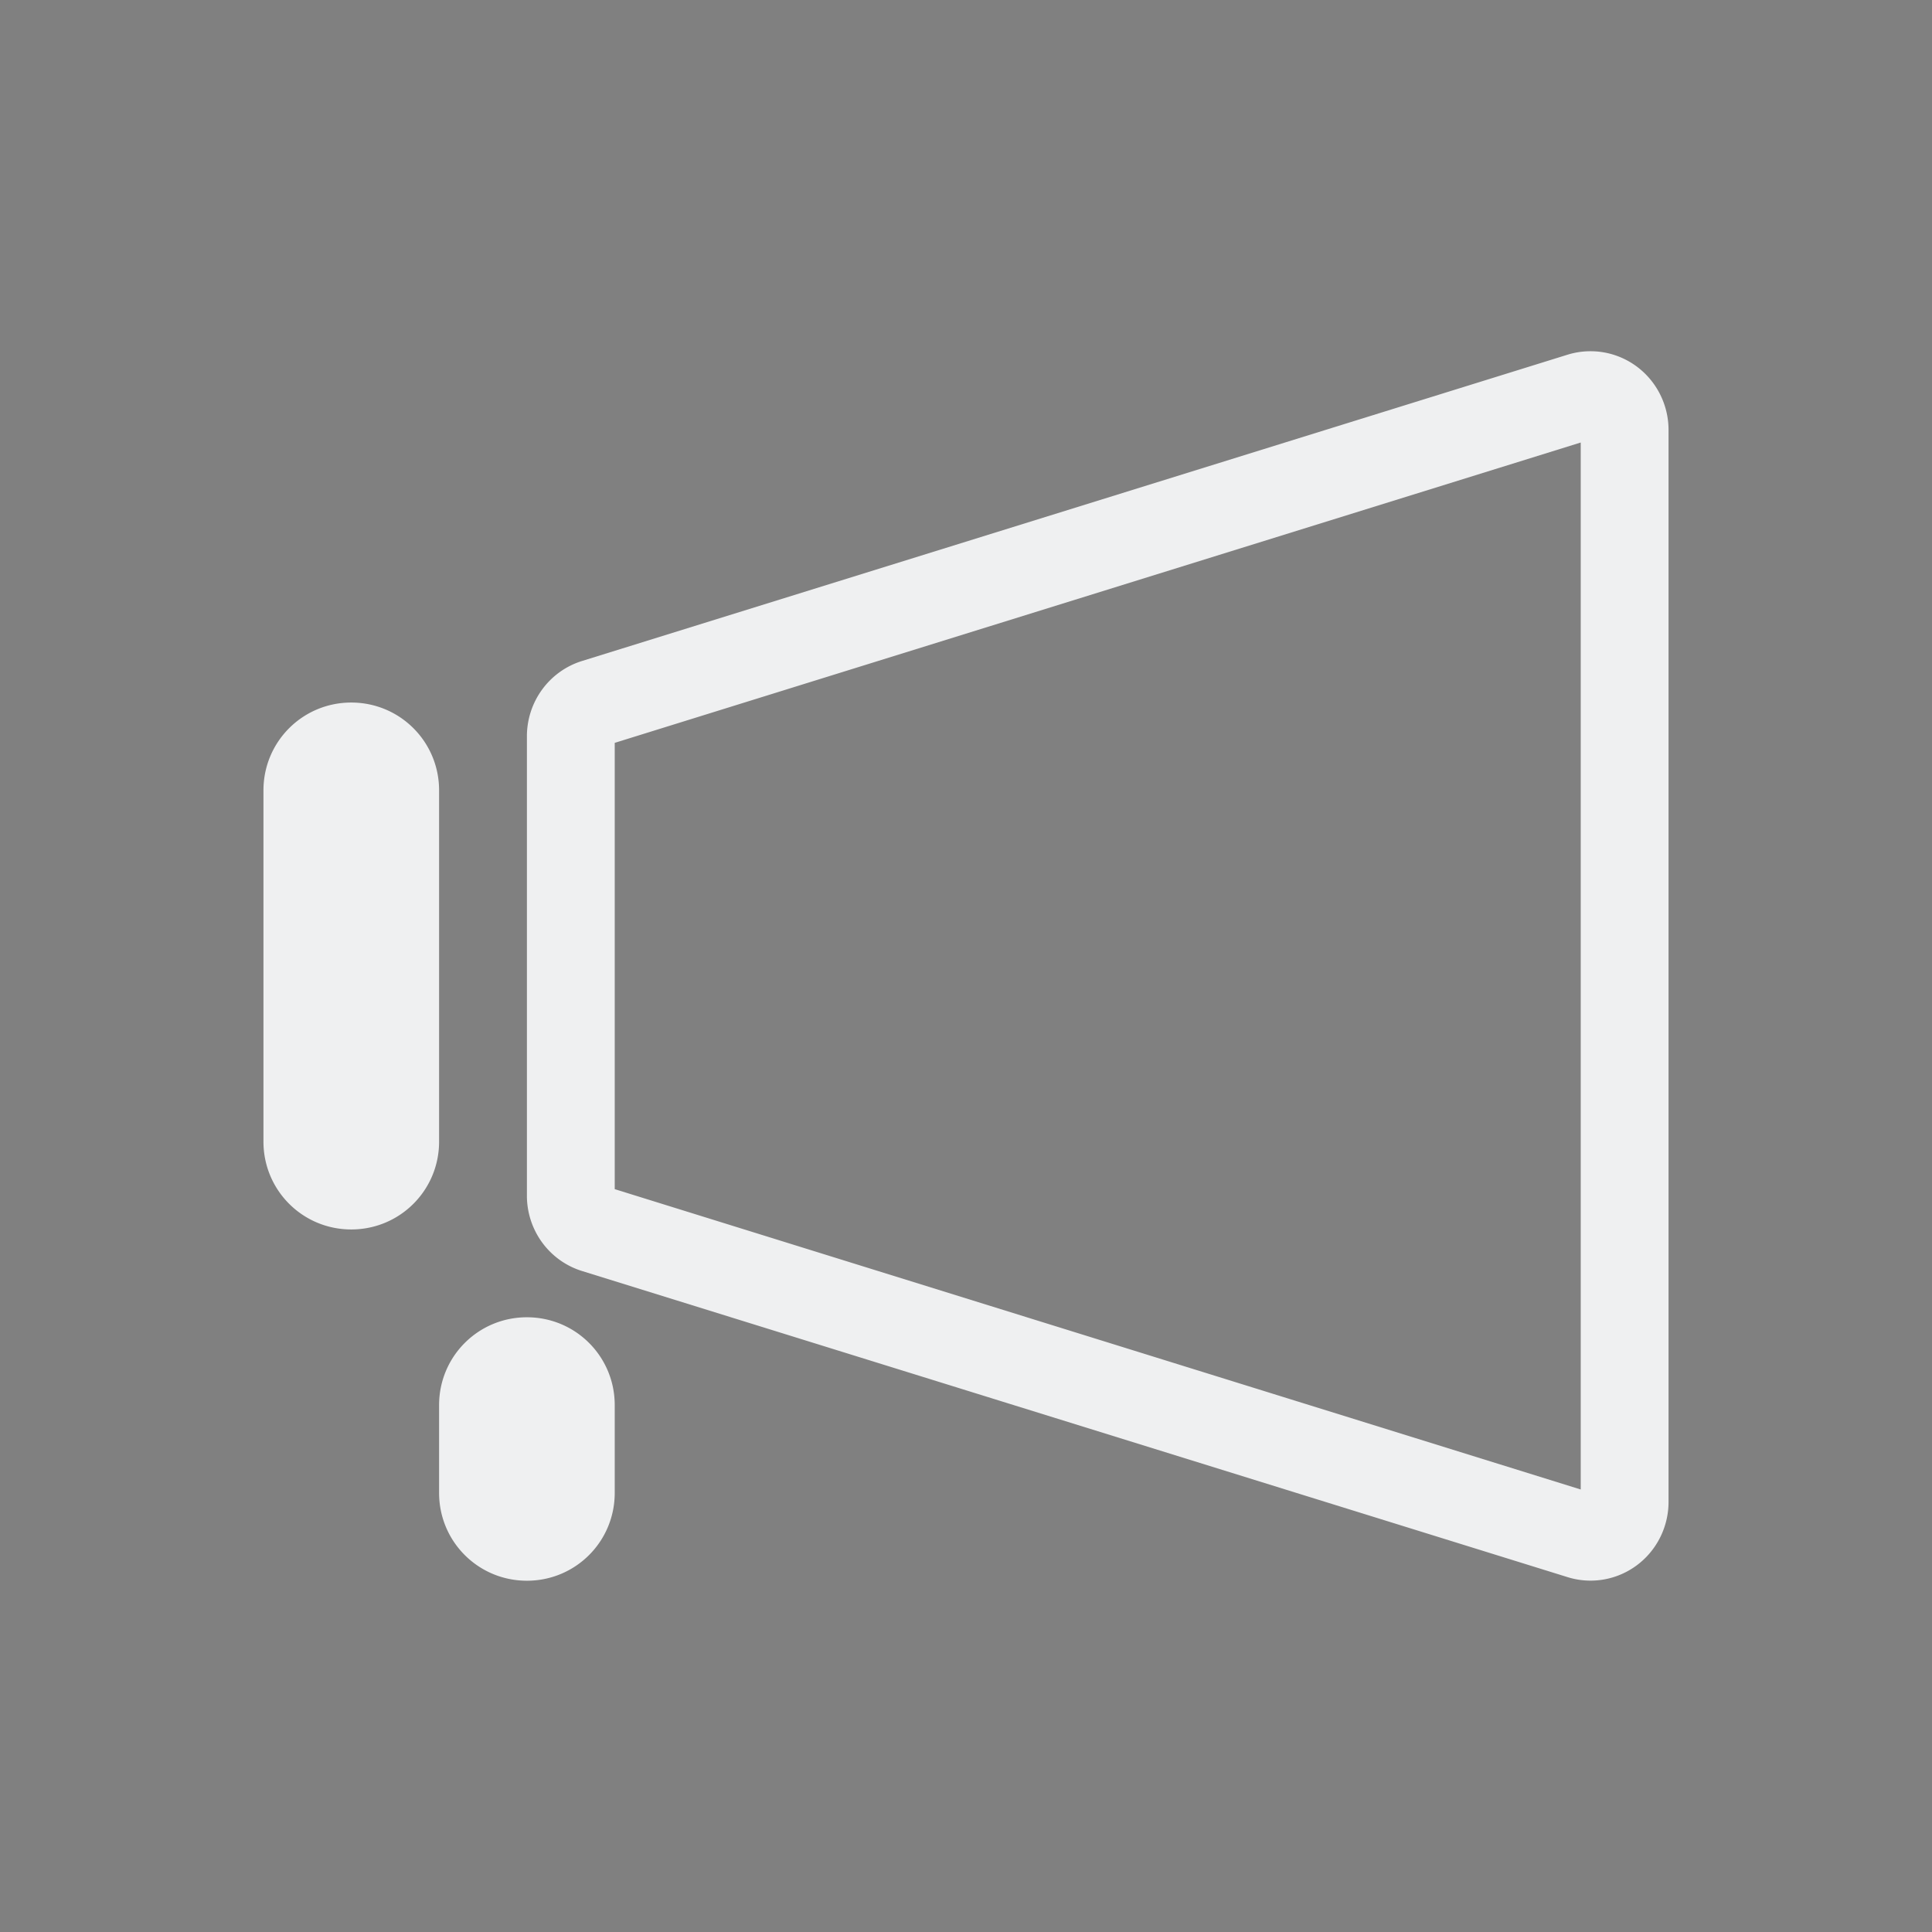 <svg xmlns="http://www.w3.org/2000/svg" id="svg3869" width="22" height="22" version="1.1">
 <rect width="100%" height="100%" fill="#808080" stroke="none"/>
 <g id="konversation">
  <rect id="rect4170" style="opacity:0.001" width="22" height="22" x="0" y="0"/>
  <path id="rect842" style="opacity:1;fill:#eff0f1" d="M 18.084 4 A 0.888 0.897 0 0 0 17.85 4.039 L 6.627 7.527 A 0.888 0.897 0 0 0 6 8.383 L 6 13.613 A 0.888 0.897 0 0 0 6.627 14.473 L 17.85 17.959 A 0.888 0.897 0 0 0 19 17.102 L 19 8.383 L 19 4.896 A 0.888 0.897 0 0 0 18.084 4 z M 18 5.039 L 18 8.385 L 18 16.961 L 7 13.541 L 7 8.459 L 18 5.039 z M 4 8 C 3.446 8 3 8.446 3 9 L 3 13 C 3 13.554 3.446 14 4 14 C 4.554 14 5 13.554 5 13 L 5 9 C 5 8.446 4.554 8 4 8 z M 6 15 C 5.446 15 5 15.446 5 16 L 5 17 C 5 17.554 5.446 18 6 18 C 6.554 18 7 17.554 7 17 L 7 16 C 7 15.446 6.554 15 6 15 z"/>
 </g>
</svg>
